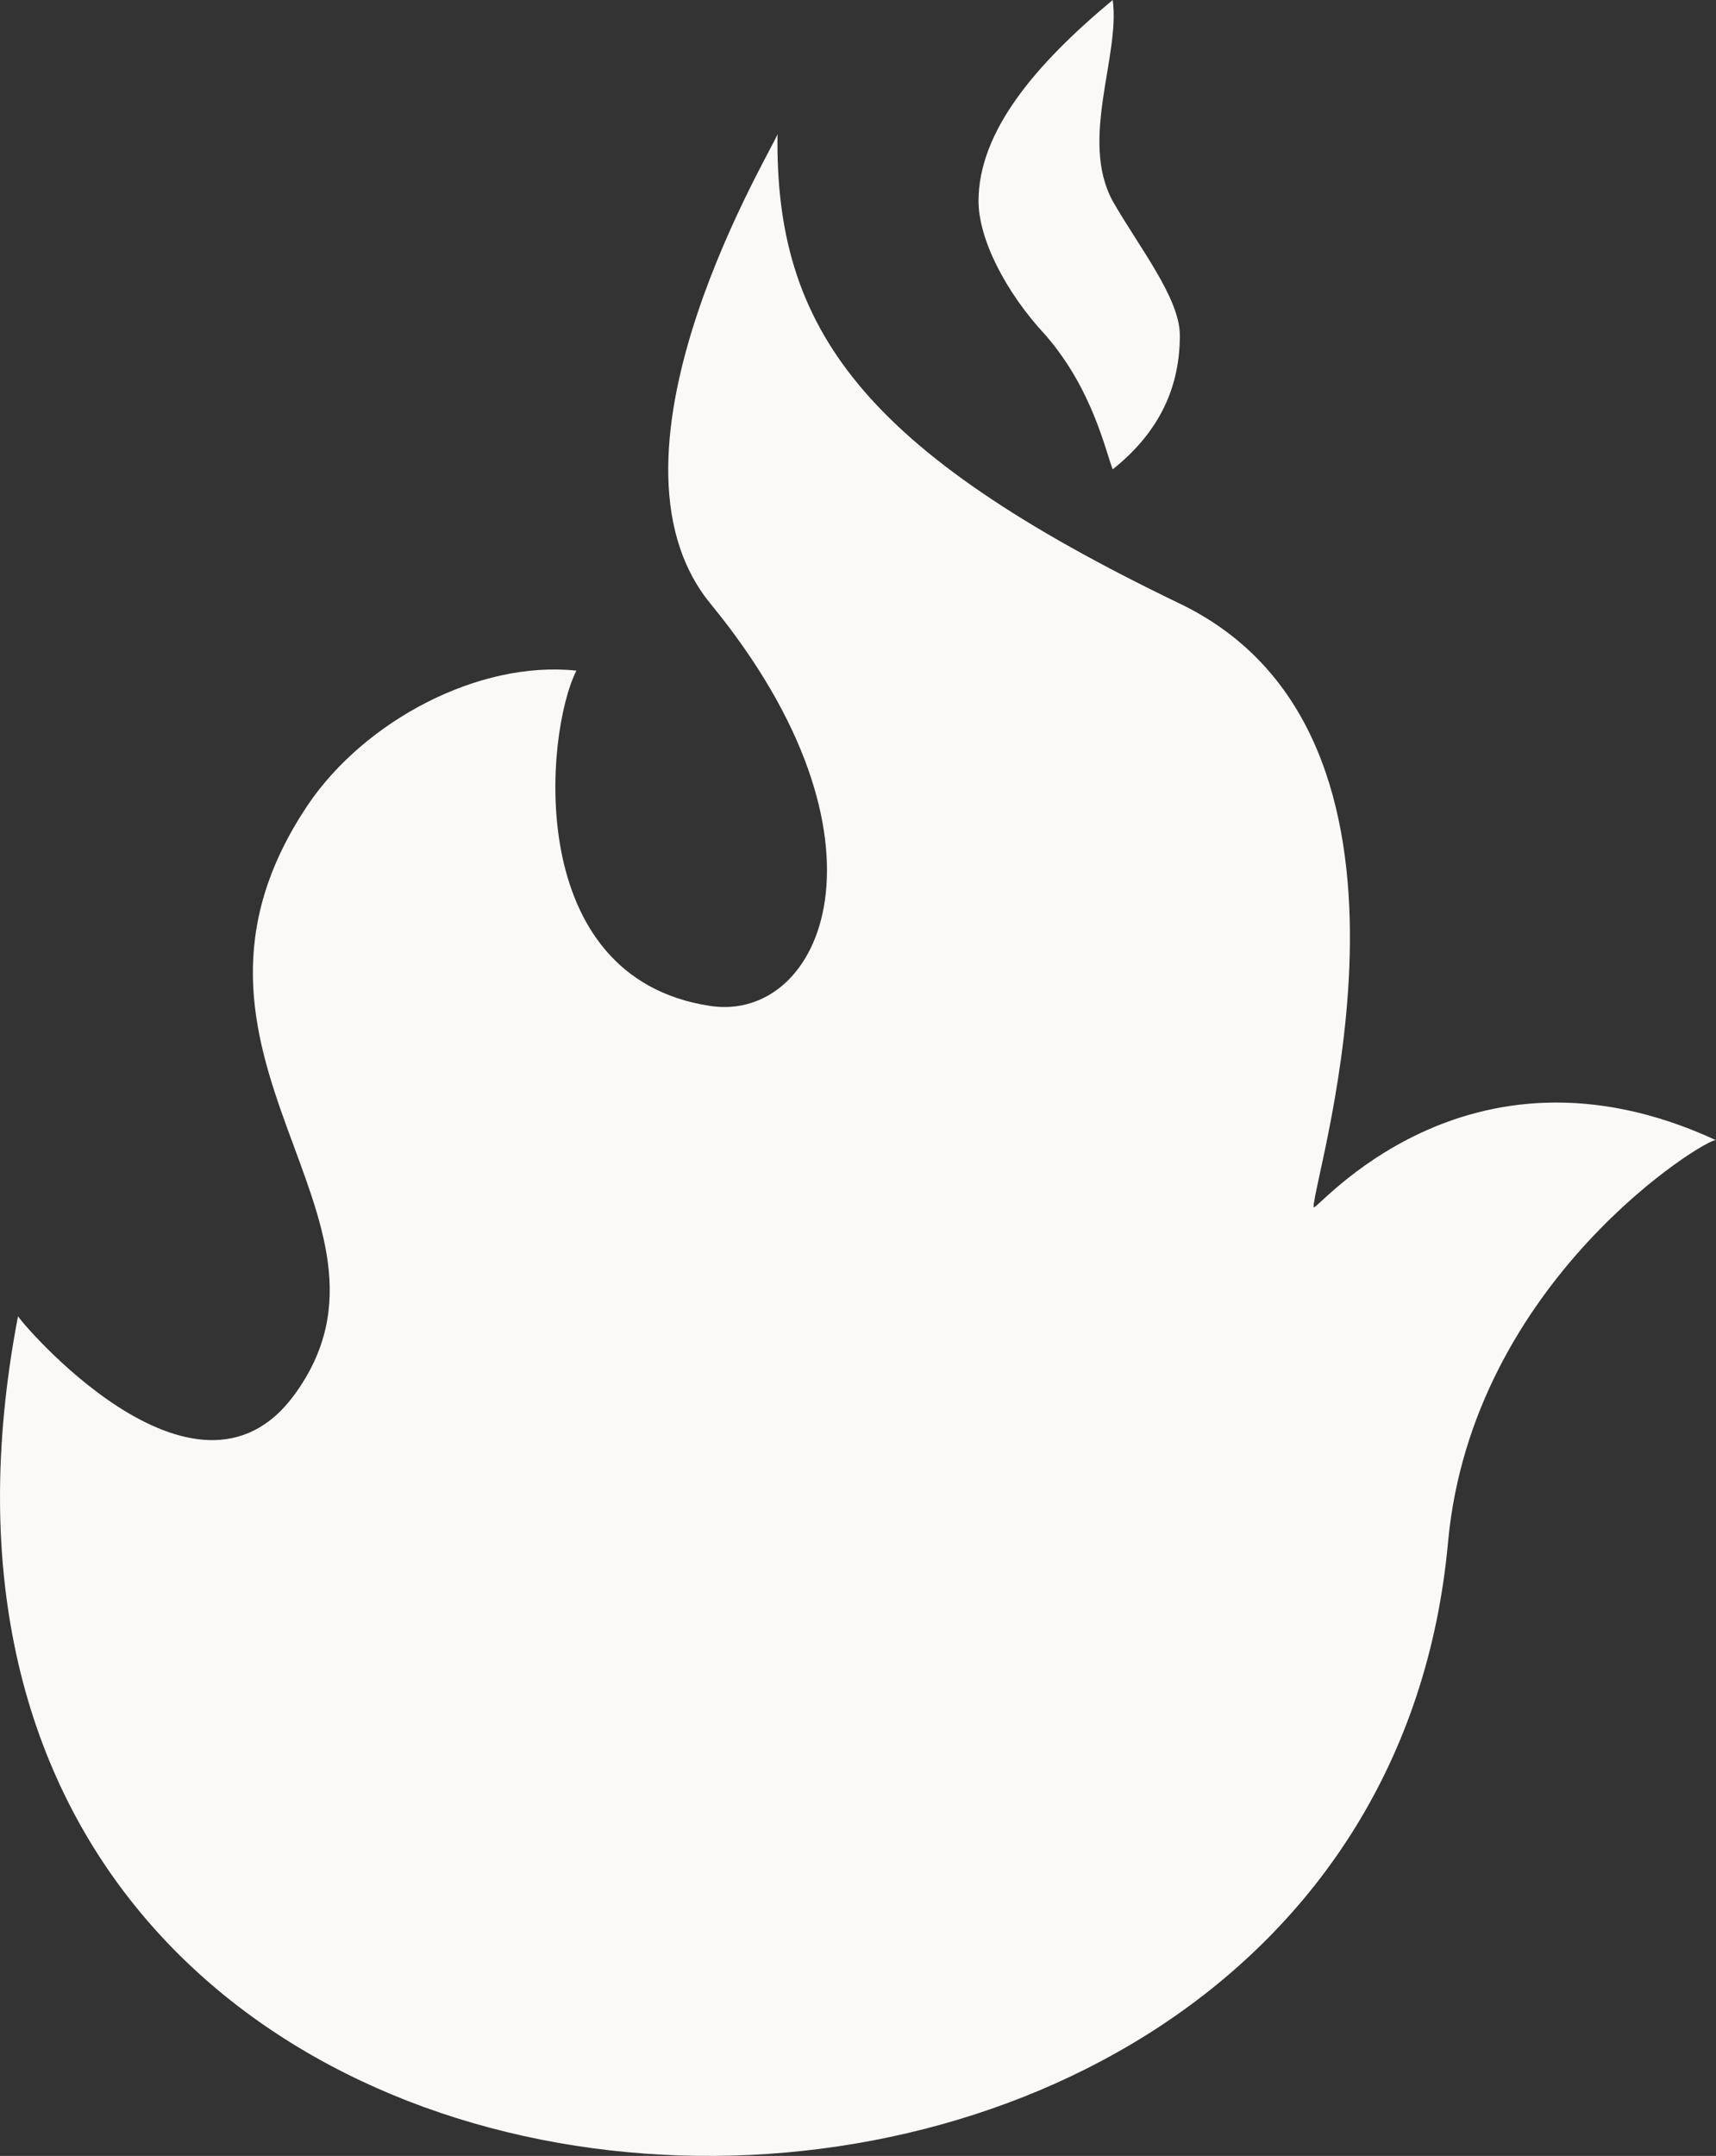 <svg version="1.1" id="图层_1" x="0px" y="0px" width="165.297px" height="207.606px" viewBox="0 0 165.297 207.606" enable-background="new 0 0 165.297 207.606" xml:space="preserve" xmlns="http://www.w3.org/2000/svg" xmlns:xlink="http://www.w3.org/1999/xlink" xmlns:xml="http://www.w3.org/XML/1998/namespace">
  <rect x="0" y="0" width="165.297" height="207.606" fill="#333333" stroke="none"/>
  <path fill="#FBF9F7" d="M165.297,109.794c-0.724-0.331-23.511,13.432-25.814,38.74c-7.749,84.408-157.139,79.416-137.747-21.792
	c-0.053,0.201,17.07,20.666,26.635,7.55c12.549-17.21-14.984-32.596,1.301-56.805c5.437-8.028,16.38-13.911,25.85-12.907
	c-3.012,5.952-5.202,29.576,12.906,32.29c10.777,1.615,18.667-16.005,0-38.749c-12.009-14.704,6.441-44.454,6.467-45.223
	c-0.262,18.798,8.195,30.519,38.739,45.223c26.53,12.751,12.898,54.938,12.898,58.123
	C126.531,117.047,141.026,98.58,165.297,109.794z M107.184,45.197c4.669-3.727,6.467-8.107,6.467-12.907
	c0-3.596-3.971-8.544-6.467-12.925c-3.221-5.917,0.741-13.981,0-19.365c-7.435,6.188-12.925,12.646-12.925,19.365
	c0,3.587,2.521,8.684,6.468,12.925C105.246,37.5,106.477,43.399,107.184,45.197z" class="color c1"/>
</svg>